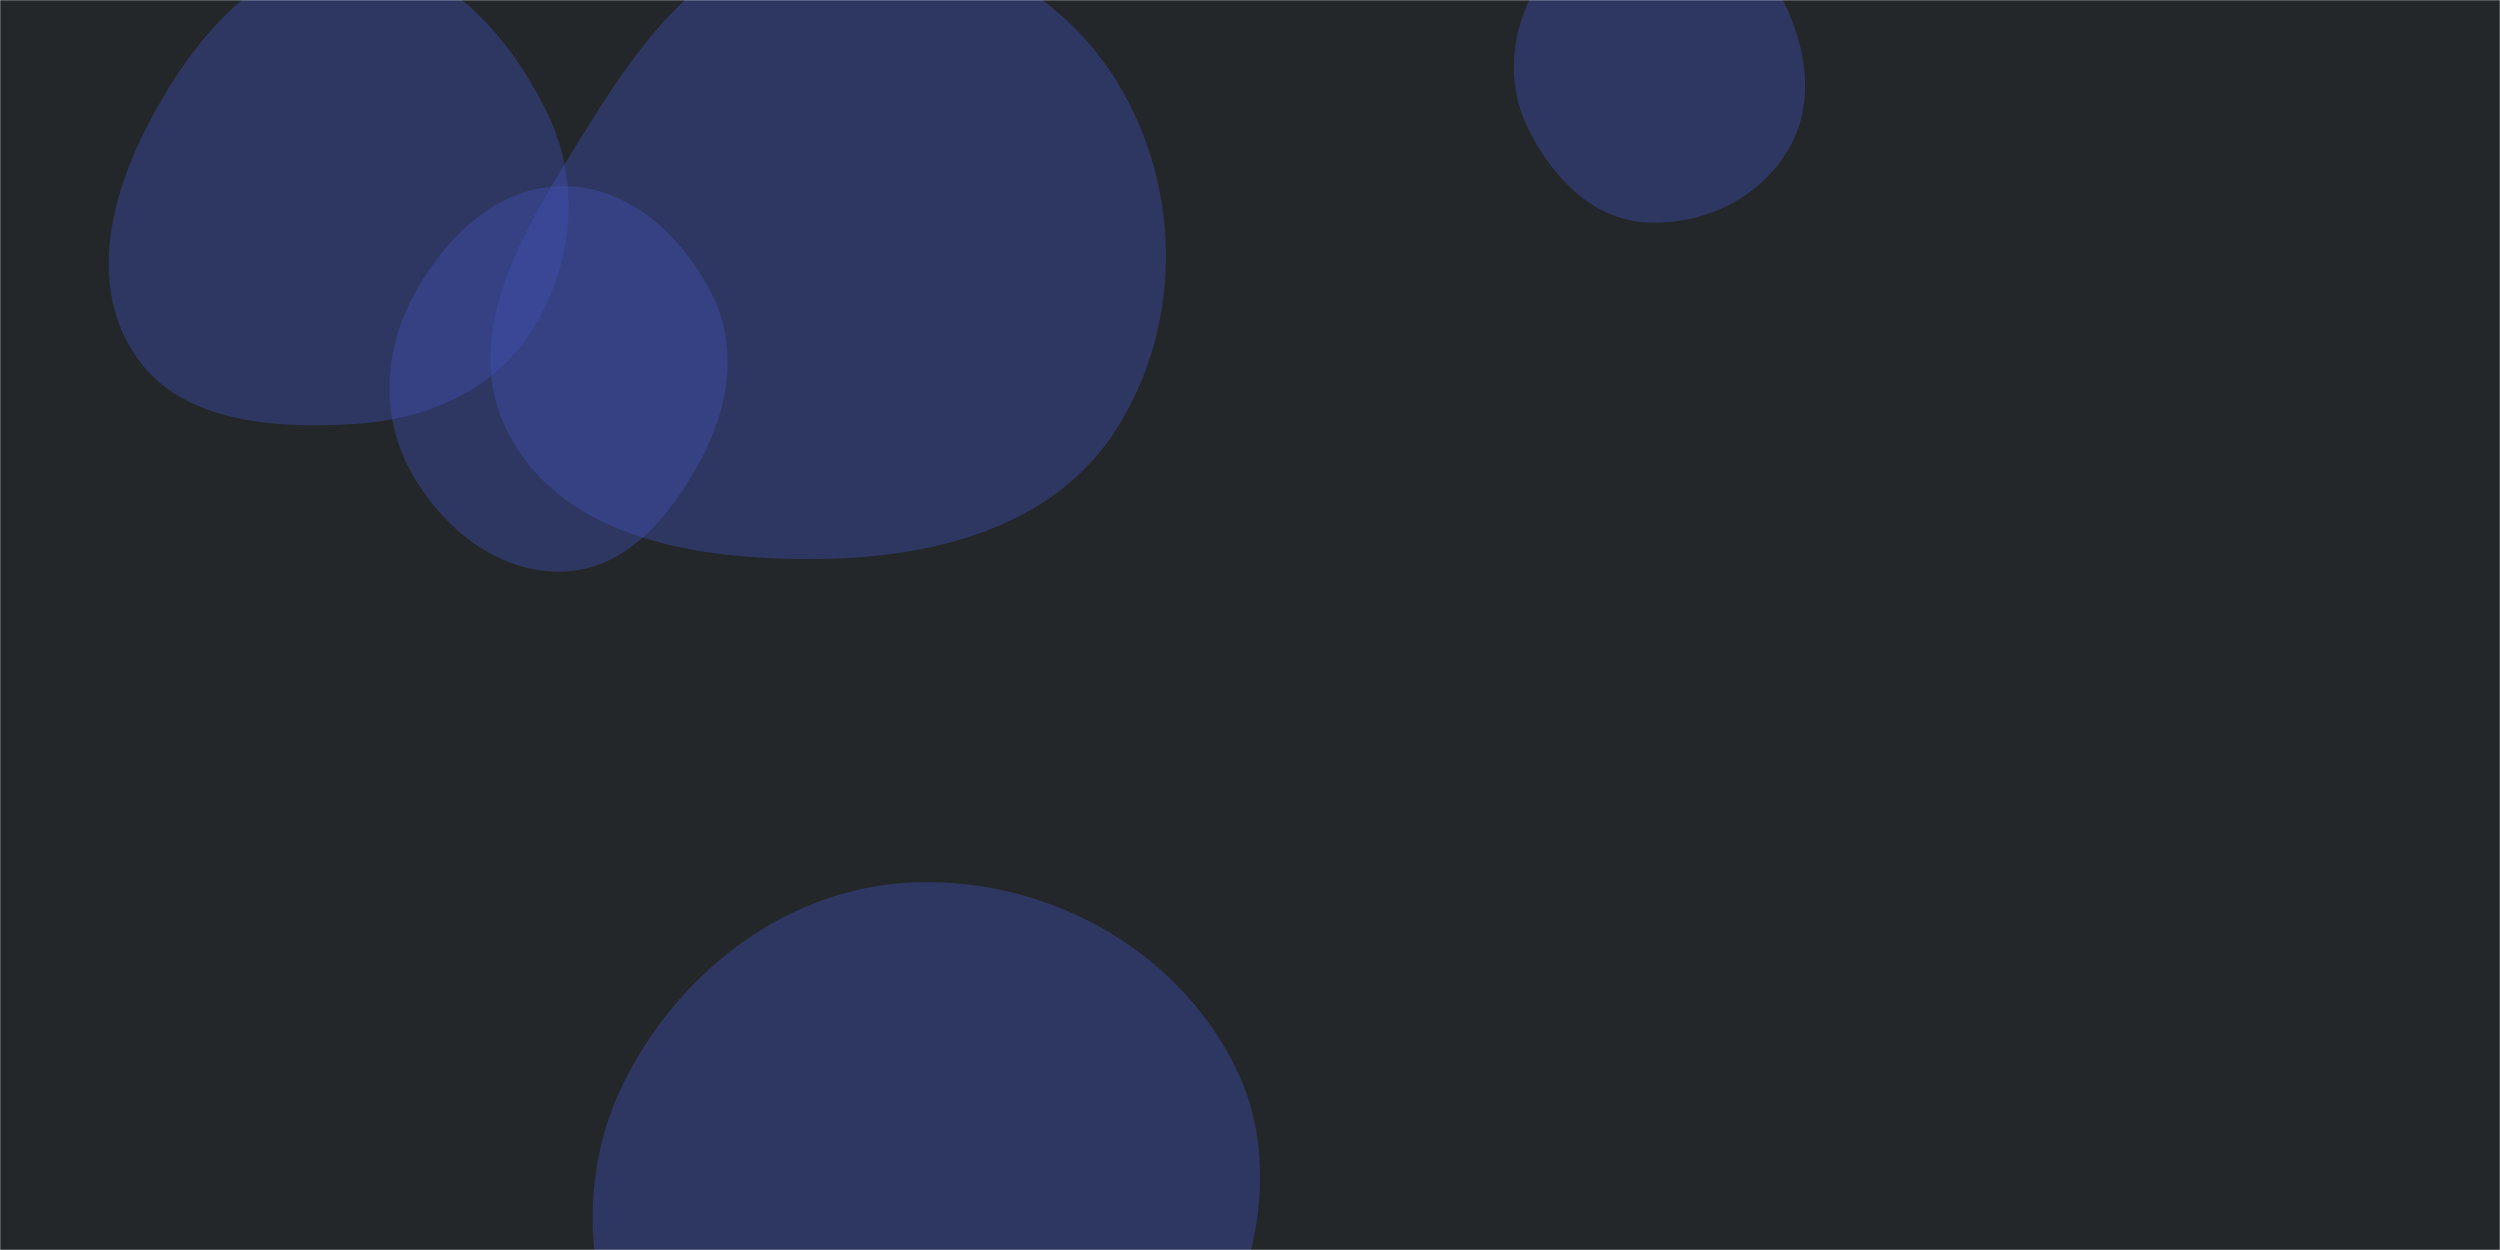 <svg xmlns="http://www.w3.org/2000/svg" version="1.1" xmlns:xlink="http://www.w3.org/1999/xlink" xmlns:svgjs="http://svgjs.com/svgjs" width="1440" height="720" preserveAspectRatio="none" viewBox="0 0 1440 720"><g mask="url(&quot;#SvgjsMask1095&quot;)" fill="none"><rect width="1440" height="720" x="0" y="0" fill="rgba(35, 39, 42, 1)"></rect><path d="M947.407,128.028C980.837,130.175,1014.294,114.188,1030.709,84.986C1046.847,56.277,1039.494,21.753,1023.25,-6.896C1006.738,-36.017,980.857,-63.275,947.407,-61.927C915.401,-60.637,895.447,-30,881.462,-1.182C869.523,23.42,868.353,50.999,880.784,75.356C894.577,102.382,917.127,126.083,947.407,128.028" fill="rgba(63, 81, 181, 0.4)" class="triangle-float3"></path><path d="M529.446,887.65C591.43,887.196,648.082,857.091,682.169,805.319C720.444,747.187,742.368,674.486,710.554,612.581C676.413,546.148,604.121,506.569,529.446,508.141C457.258,509.661,394.552,555.96,361.083,619.939C329.948,679.456,337.042,750.724,372.801,807.583C406.261,860.787,466.597,888.11,529.446,887.65" fill="rgba(63, 81, 181, 0.4)" class="triangle-float1"></path><path d="M202.269,244.352C244.062,242.093,283.976,225.894,306.304,190.493C330.248,152.53,334.837,105.58,315.275,65.184C292.826,18.828,253.775,-24.281,202.269,-24.337C150.698,-24.393,113.772,19.797,88.835,64.938C64.909,108.249,50.295,161.082,76.737,202.904C101.976,242.824,155.108,246.902,202.269,244.352" fill="rgba(63, 81, 181, 0.4)" class="triangle-float2"></path><path d="M324.523,329.218C360.936,328.037,386.418,296.997,403.658,264.902C419.78,234.888,425.462,200.21,410.177,169.761C393.182,135.904,362.406,107.296,324.523,107.256C286.588,107.216,256.657,136.242,238.555,169.58C221.372,201.226,218.898,238.634,235.972,270.339C253.985,303.789,286.551,330.449,324.523,329.218" fill="rgba(63, 81, 181, 0.4)" class="triangle-float3"></path><path d="M470.973,321.976C538.174,321.356,607.576,303.579,643.358,246.693C681.254,186.448,680.647,108.272,643.638,47.478C607.97,-11.112,539.356,-41.844,470.973,-36.48C410.448,-31.732,371.659,19.761,339.614,71.326C304.806,127.337,262.377,191.515,292.988,249.926C324.831,310.687,402.376,322.609,470.973,321.976" fill="rgba(63, 81, 181, 0.4)" class="triangle-float1"></path></g><defs><mask id="SvgjsMask1095"><rect width="1440" height="720" fill="#ffffff"></rect></mask><style>
            @keyframes float1 {
                0%{transform: translate(0, 0)}
                50%{transform: translate(-10px, 0)}
                100%{transform: translate(0, 0)}
            }

            .triangle-float1 {
                animation: float1 5s infinite;
            }

            @keyframes float2 {
                0%{transform: translate(0, 0)}
                50%{transform: translate(-5px, -5px)}
                100%{transform: translate(0, 0)}
            }

            .triangle-float2 {
                animation: float2 4s infinite;
            }

            @keyframes float3 {
                0%{transform: translate(0, 0)}
                50%{transform: translate(0, -10px)}
                100%{transform: translate(0, 0)}
            }

            .triangle-float3 {
                animation: float3 6s infinite;
            }
        </style></defs></svg>